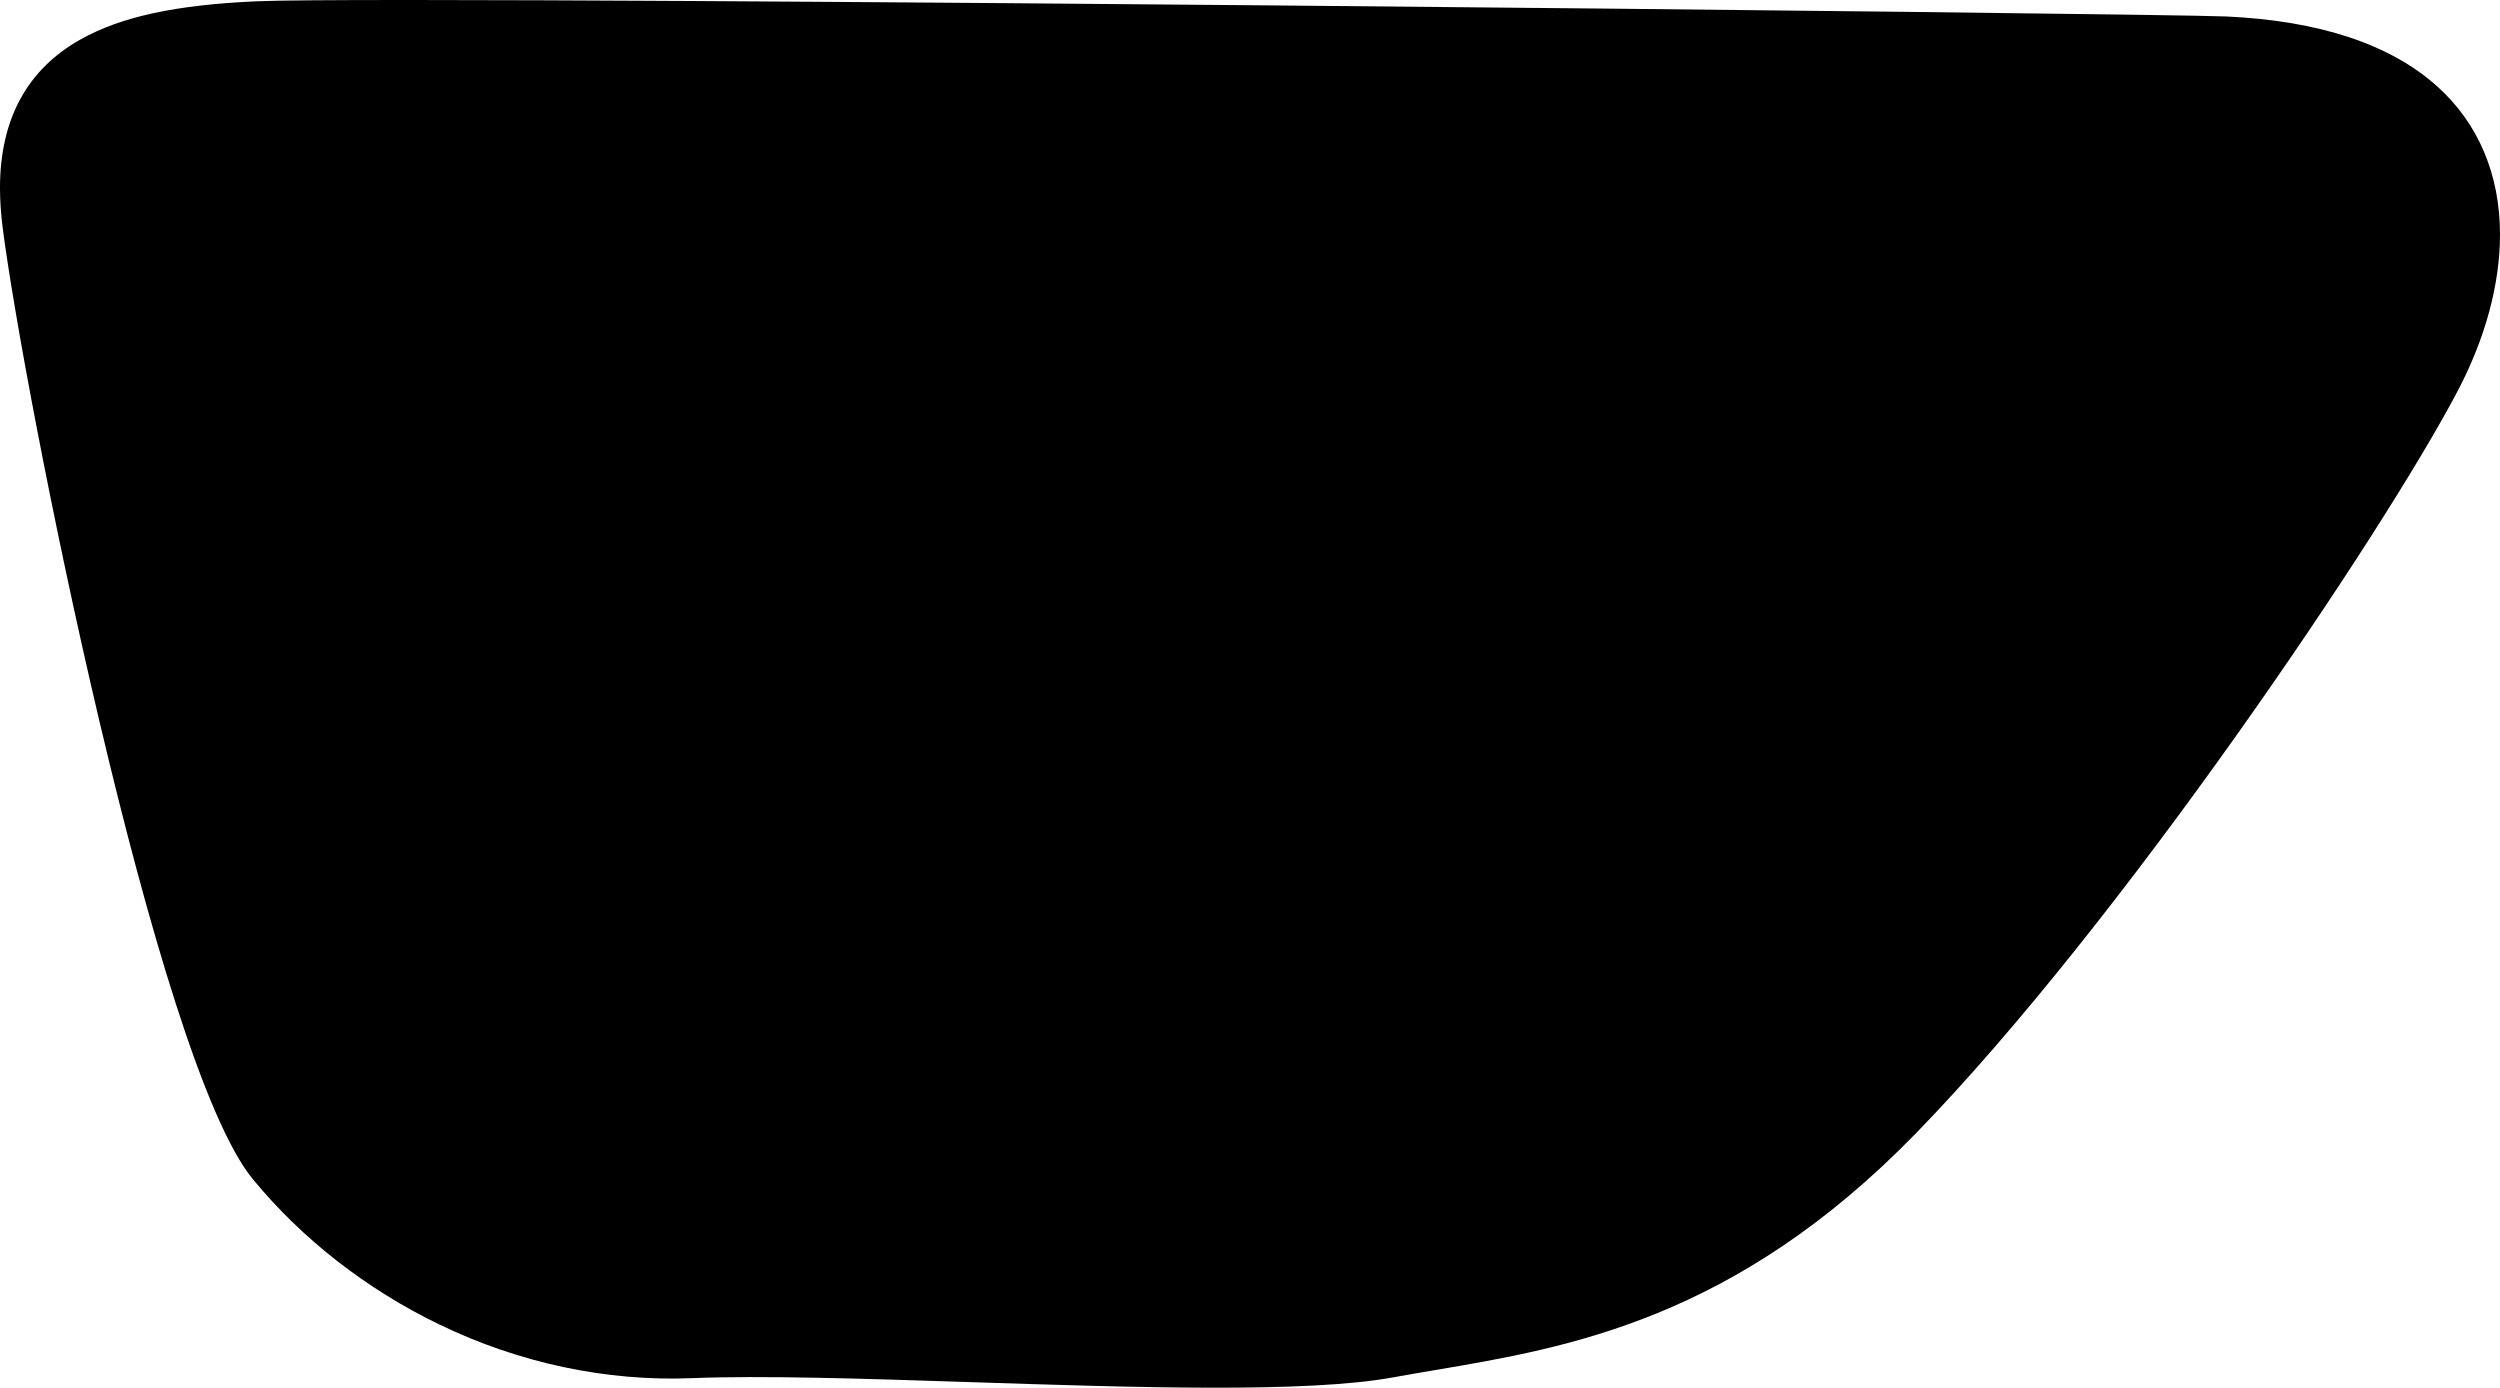<?xml version="1.0" encoding="utf-8"?>
<!-- Generator: Adobe Illustrator 16.0.0, SVG Export Plug-In . SVG Version: 6.00 Build 0)  -->
<!DOCTYPE svg PUBLIC "-//W3C//DTD SVG 1.1//EN" "http://www.w3.org/Graphics/SVG/1.1/DTD/svg11.dtd">
<svg version="1.1" id="Layer_1" xmlns="http://www.w3.org/2000/svg" xmlns:xlink="http://www.w3.org/1999/xlink" x="0px" y="0px"
	 width="1159.207px" height="643.454px" viewBox="0 0 1159.207 643.454" enable-background="new 0 0 1159.207 643.454"
	 xml:space="preserve">
<path d="M0,87.132c0-31.867,12.62-55.061,37.499-68.938C56.34,7.688,81.479,2.264,119.02,0.595
	c38.84-1.729,340.787,0.748,468.801,1.893C800.01,4.386,1016,6.886,1032.265,7.632c43.18,1.977,76.096,12.887,97.839,32.426
	c19.041,17.109,29.104,40.85,29.104,68.65c0,23.025-6.773,48.105-19.597,72.535c-34.643,65.994-156.419,246.912-251.454,344.478
	c-83.841,86.094-160.999,99.133-222.996,109.609c-6.699,1.131-13.029,2.201-19.288,3.35c-39.899,7.291-119.175,4.701-195.84,2.191
	c-49.75-1.631-96.741-3.16-129.237-1.84c-39.584,1.6-80.063-7-117.067-24.881c-33.743-16.305-63.663-39.619-86.521-67.436
	C72.359,492.167,10.97,181.675,1.239,105.598C0.42,99.156,0,92.942,0,87.132L0,87.132L0,87.132z"/>
</svg>
